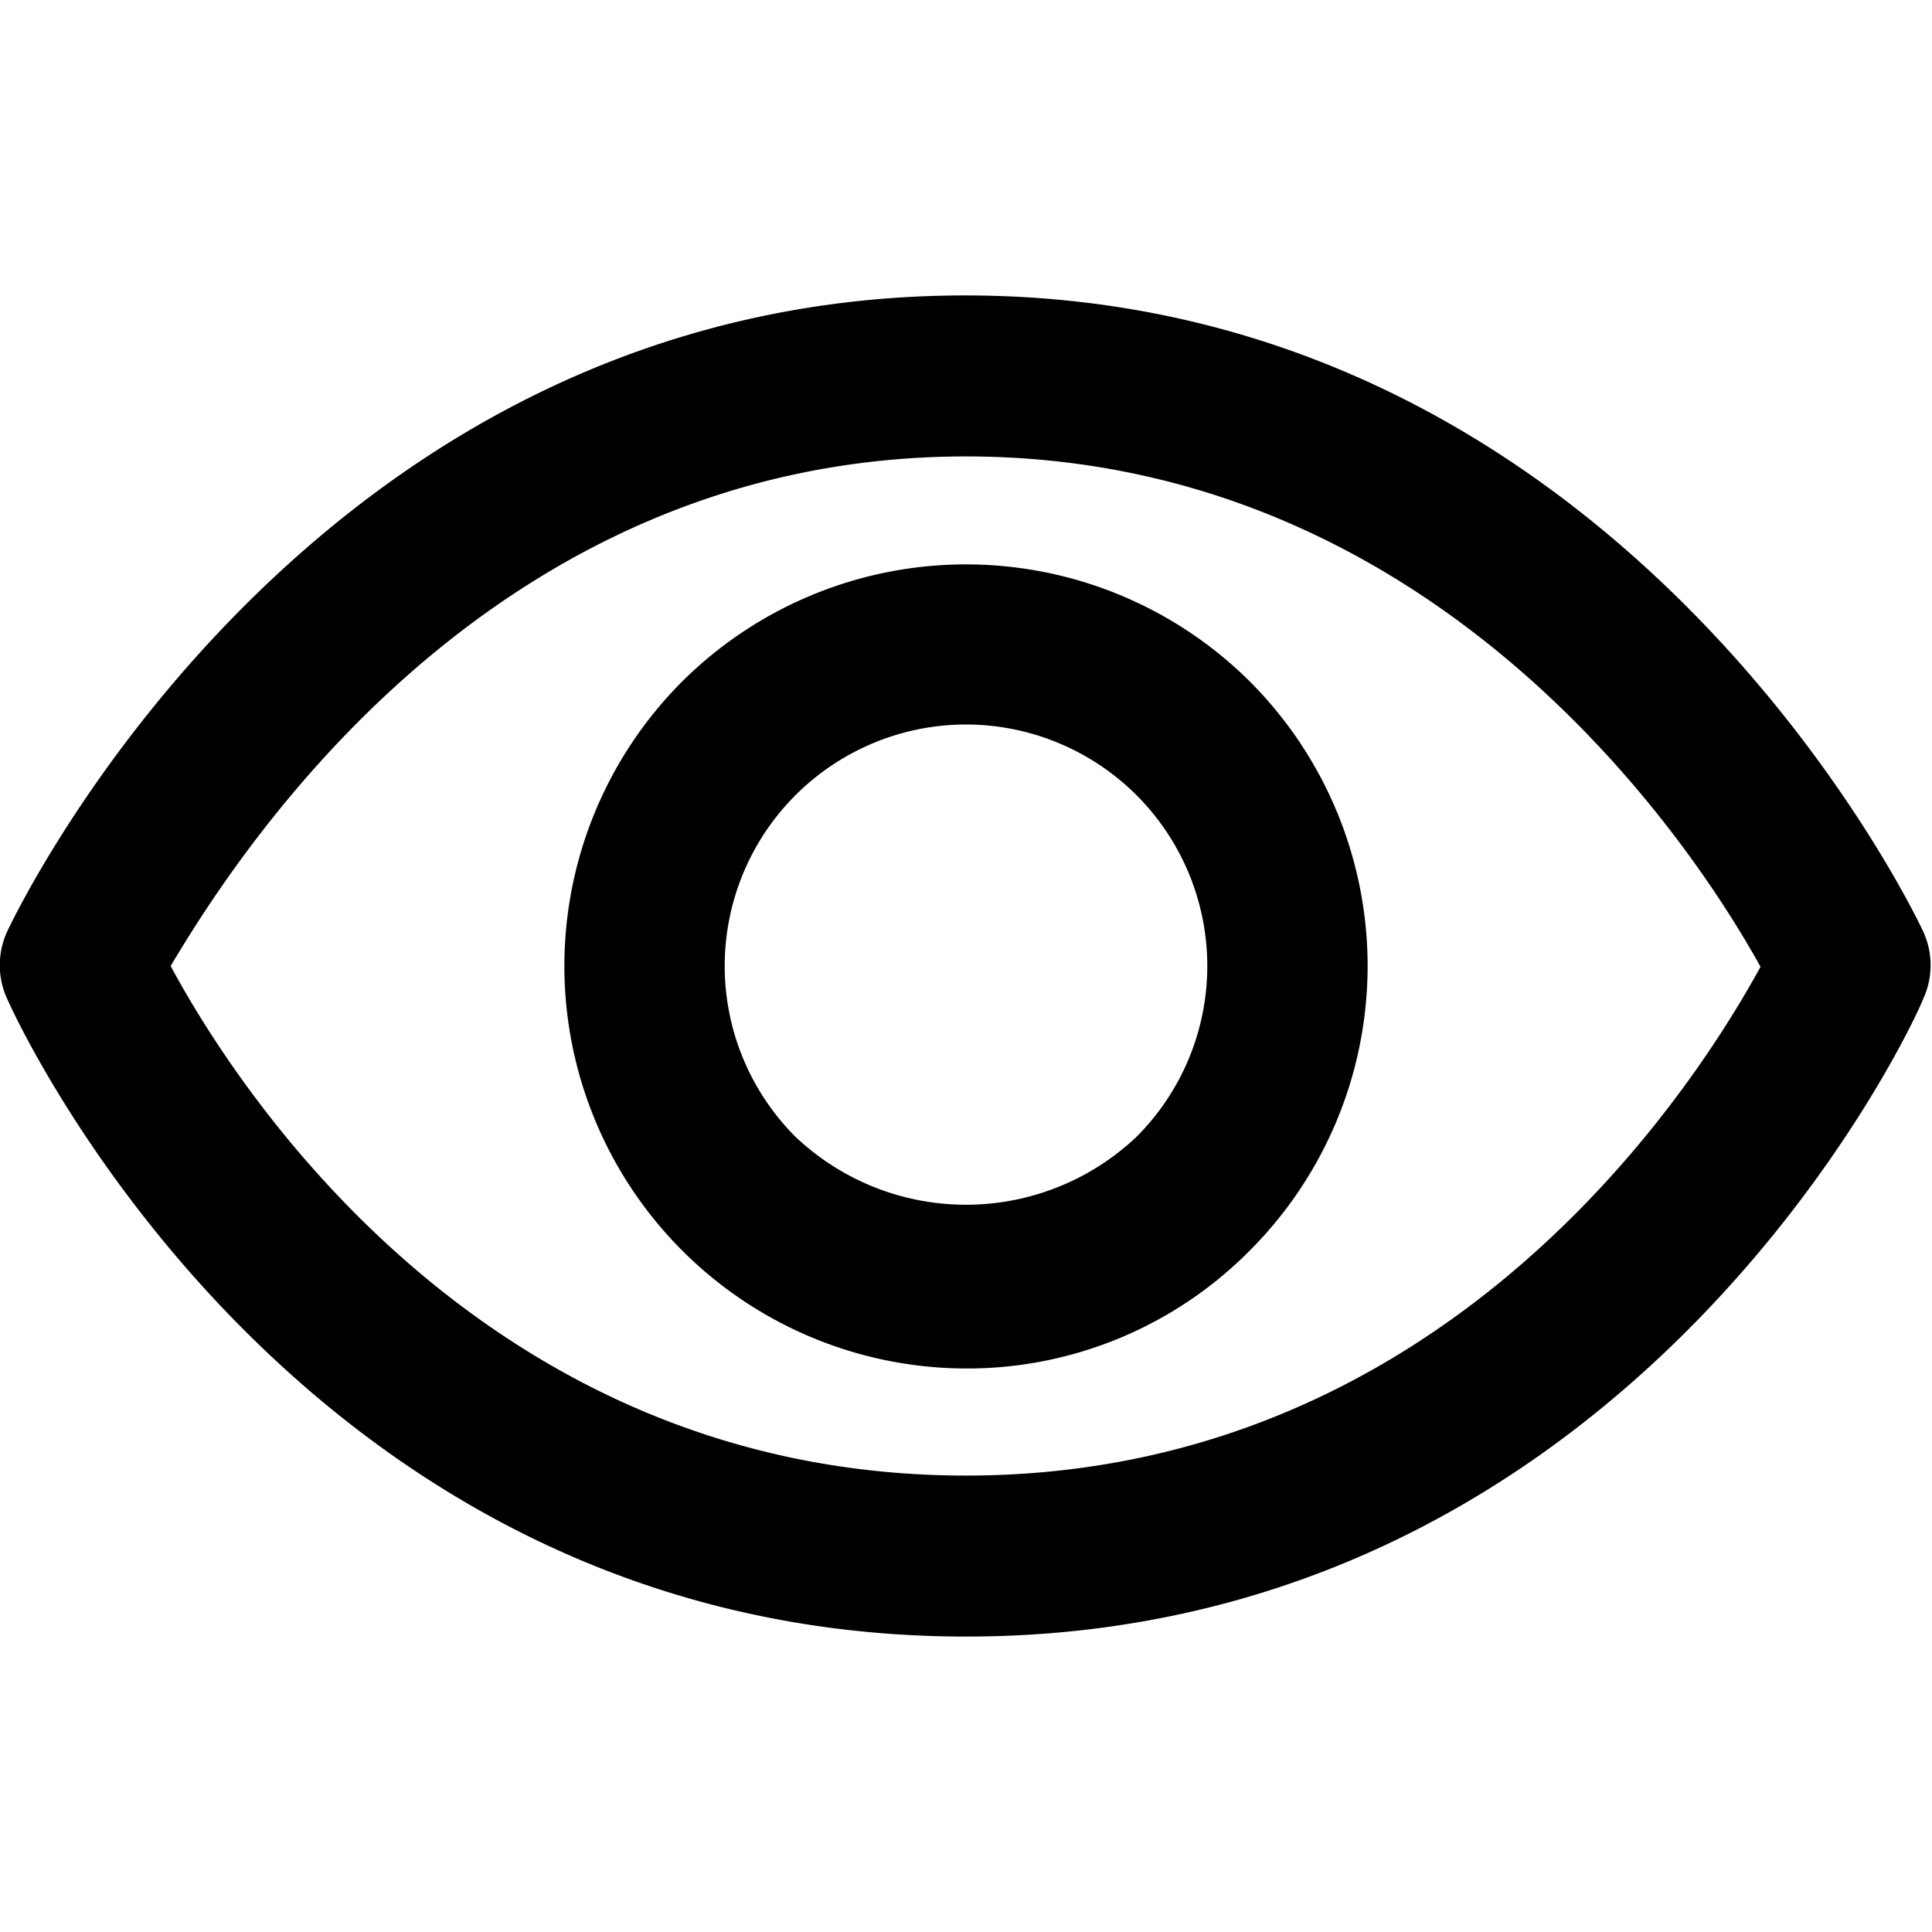 <svg xmlns="http://www.w3.org/2000/svg" viewBox="0 0 24 24">
  <path d="M12,20.33C3.74,20.33.23,12.73.09,12.41a1,1,0,0,1,0-.84c.15-.32,3.81-7.9,11.9-7.9s11.75,7.58,11.9,7.9a1,1,0,0,1,0,.84C23.77,12.73,20.26,20.33,12,20.33ZM2.12,12C2.92,13.49,6,18.33,12,18.33s9.07-4.86,9.87-6.32c-.83-1.5-4-6.34-9.87-6.34S3,10.52,2.12,12Z"/>
  <path d="M12,17A5,5,0,0,1,8.47,8.47a5,5,0,0,1,7.06,0,5,5,0,0,1,0,7.06h0A4.94,4.94,0,0,1,12,17Zm0-8a3,3,0,0,0-2.12,5.12,3.08,3.08,0,0,0,4.24,0h0A3,3,0,0,0,12,9Z"/>
</svg>
